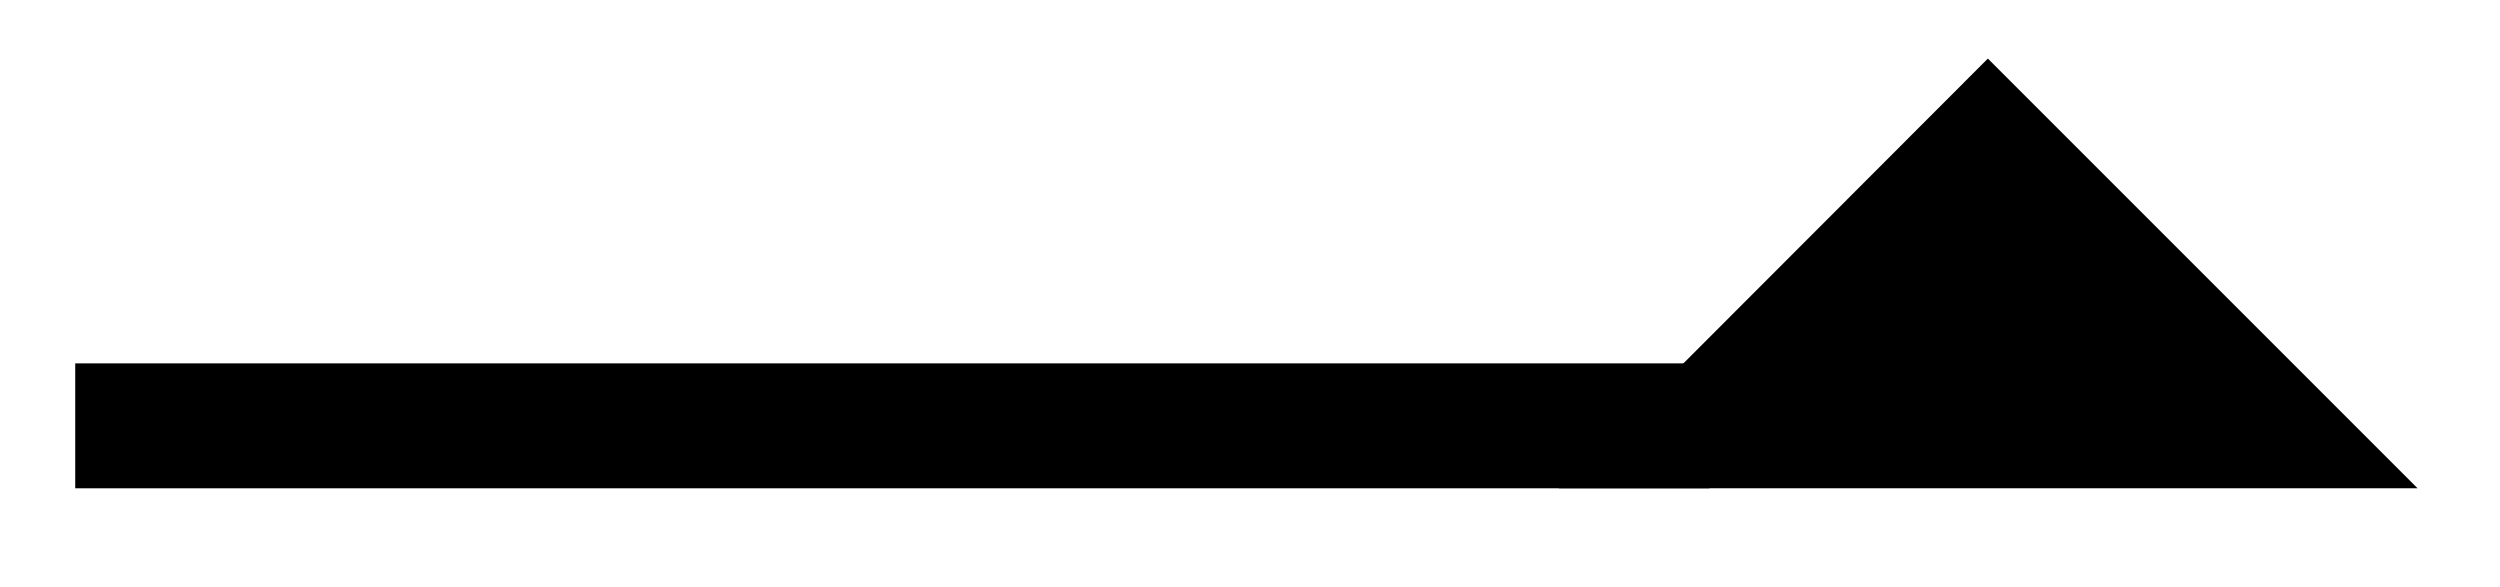 <svg xmlns="http://www.w3.org/2000/svg" width="31.902" height="7.49"><defs><clipPath id="a"><path d="M0 0h31.852v7.234H0Zm0 0"/></clipPath></defs><path fill="none" stroke="#000" stroke-miterlimit="10" stroke-width="1.594" d="M.96 5.434h20.853"/><path d="m28.926 5.434-3.559-3.559-3.555 3.559Zm0 0"/><g clip-path="url(#a)"><path fill="none" stroke="#000" stroke-miterlimit="10" stroke-width="1.594" d="m28.926 5.434-3.559-3.559-3.555 3.559Zm0 0"/></g></svg>
